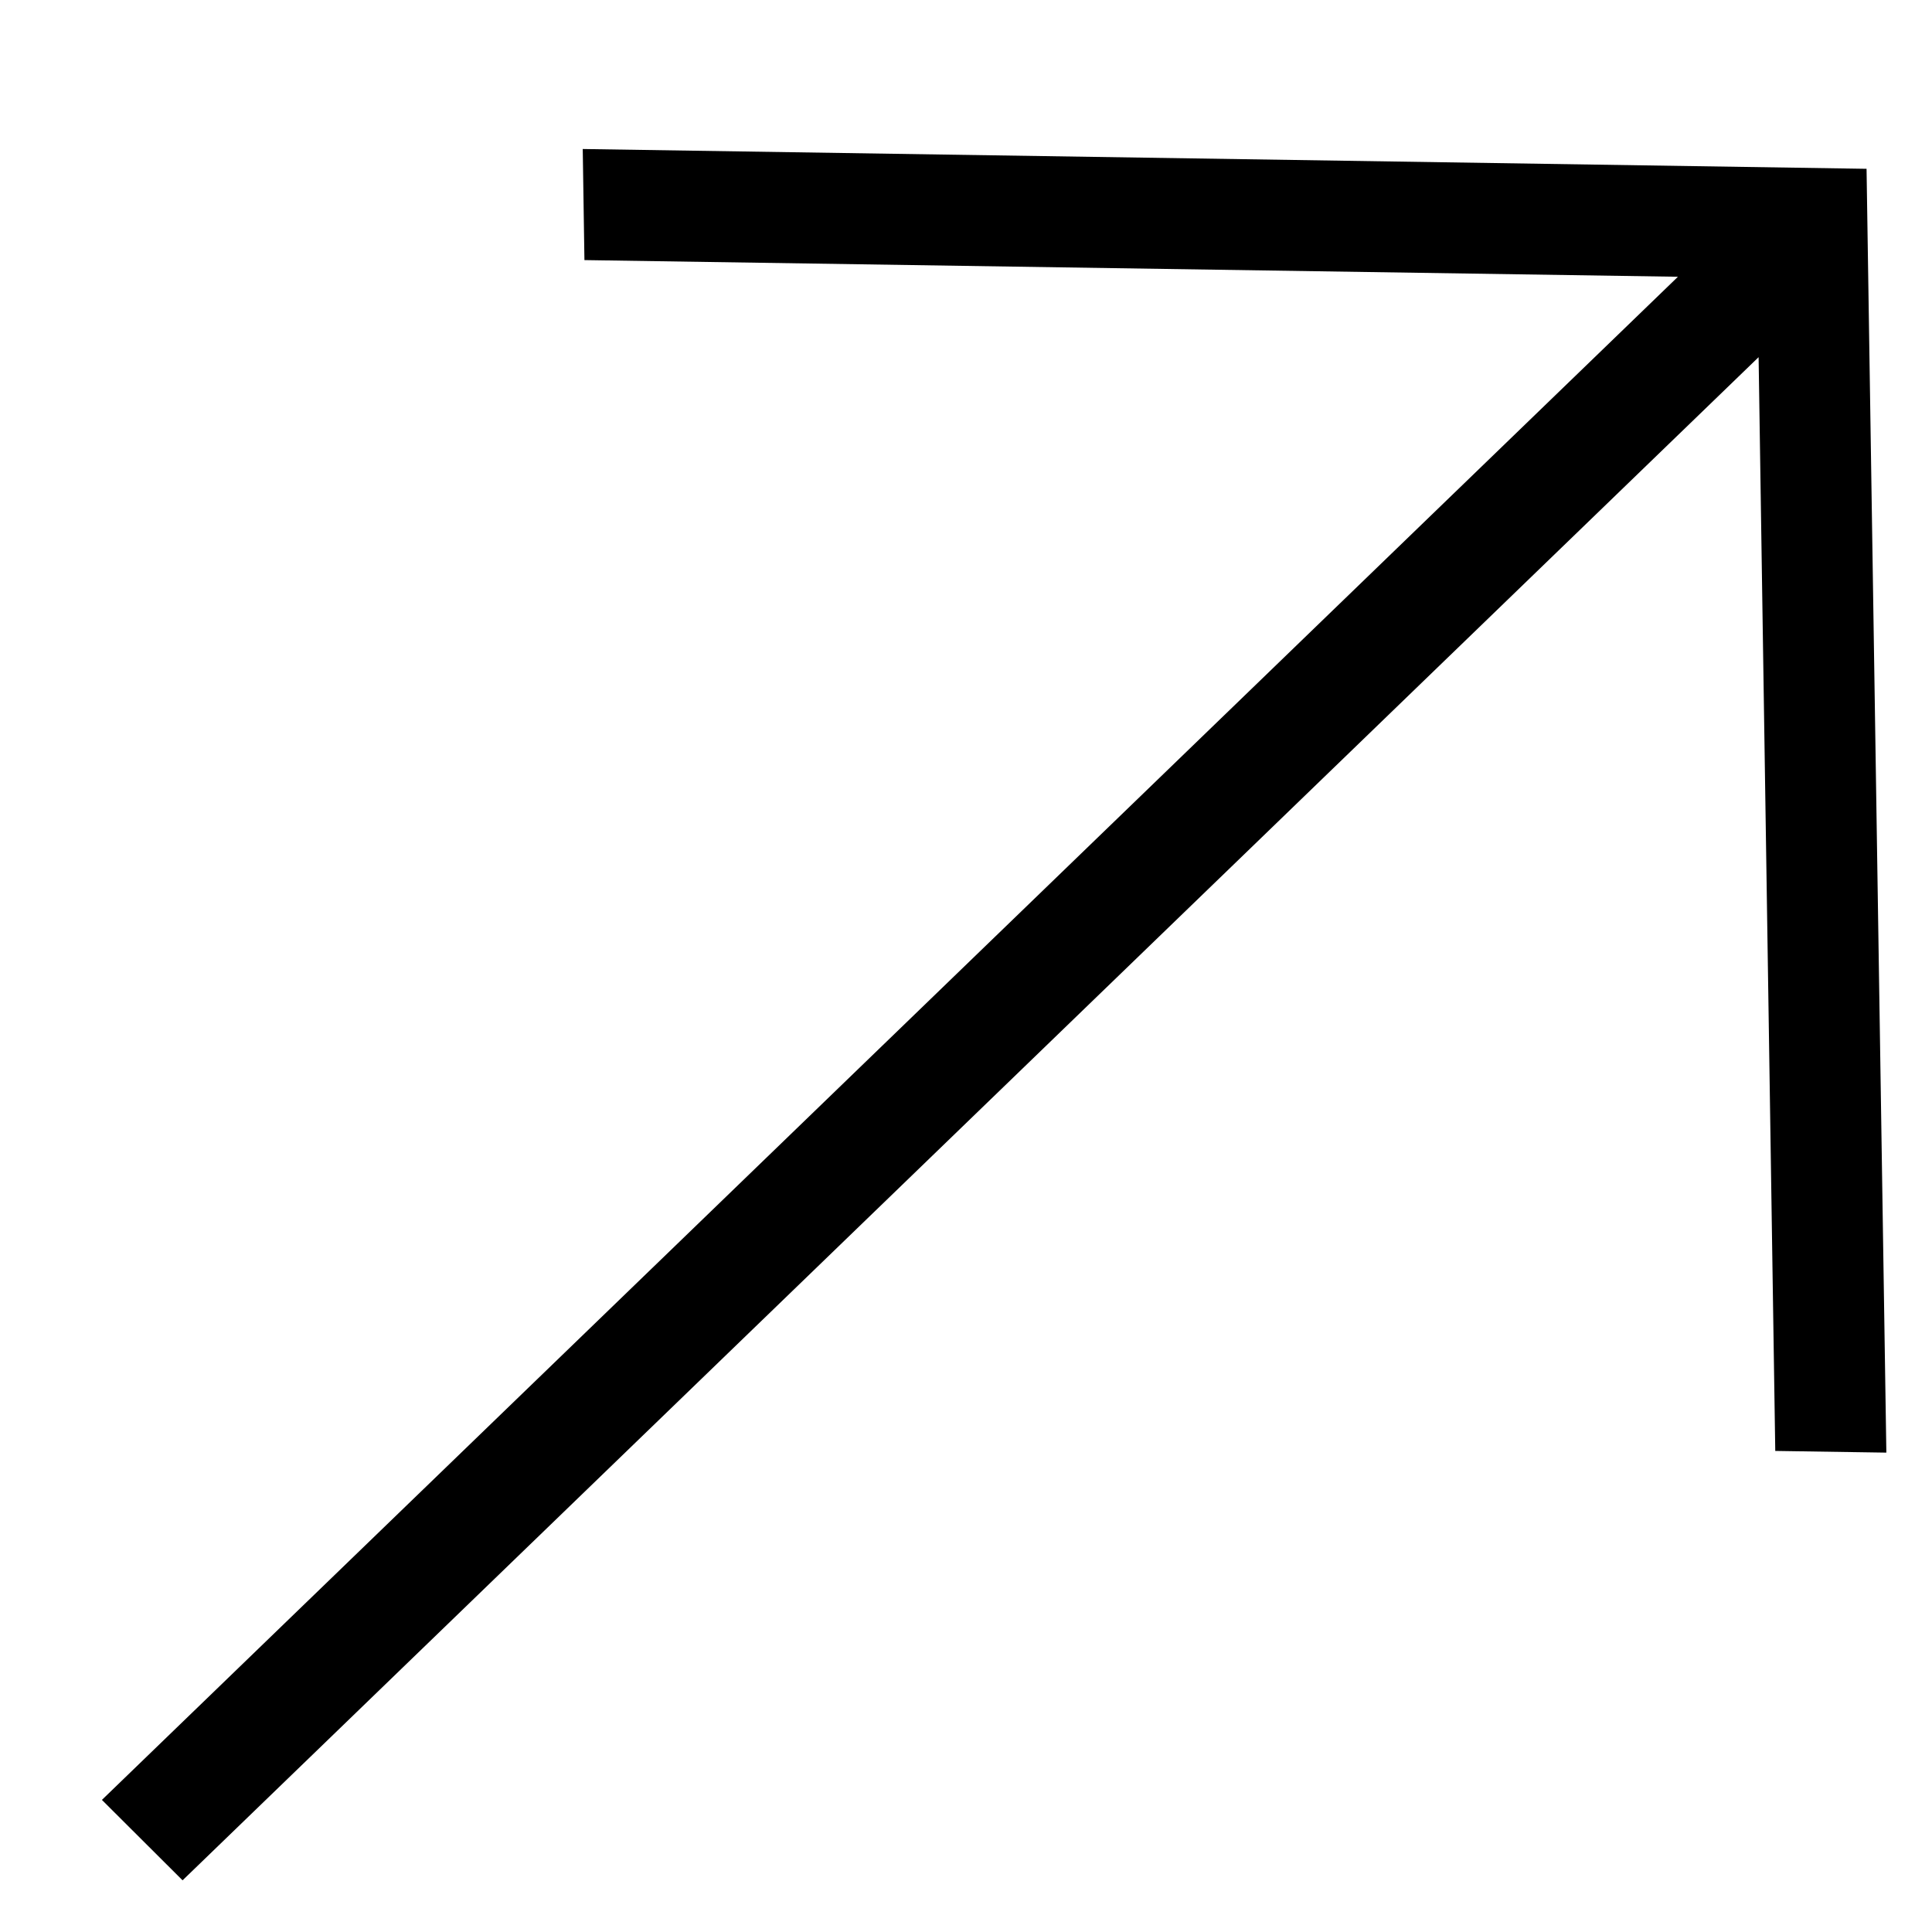 <svg width="8" height="8" viewBox="0 0 8 8" fill="none" xmlns="http://www.w3.org/2000/svg">
<path d="M7.351 6.008L7.811 6.015L7.729 0.699L2.413 0.617L2.42 1.077L6.948 1.146L0.422 7.453L0.756 7.786L7.282 1.479L7.351 6.008Z" fill="black"/>
</svg>
